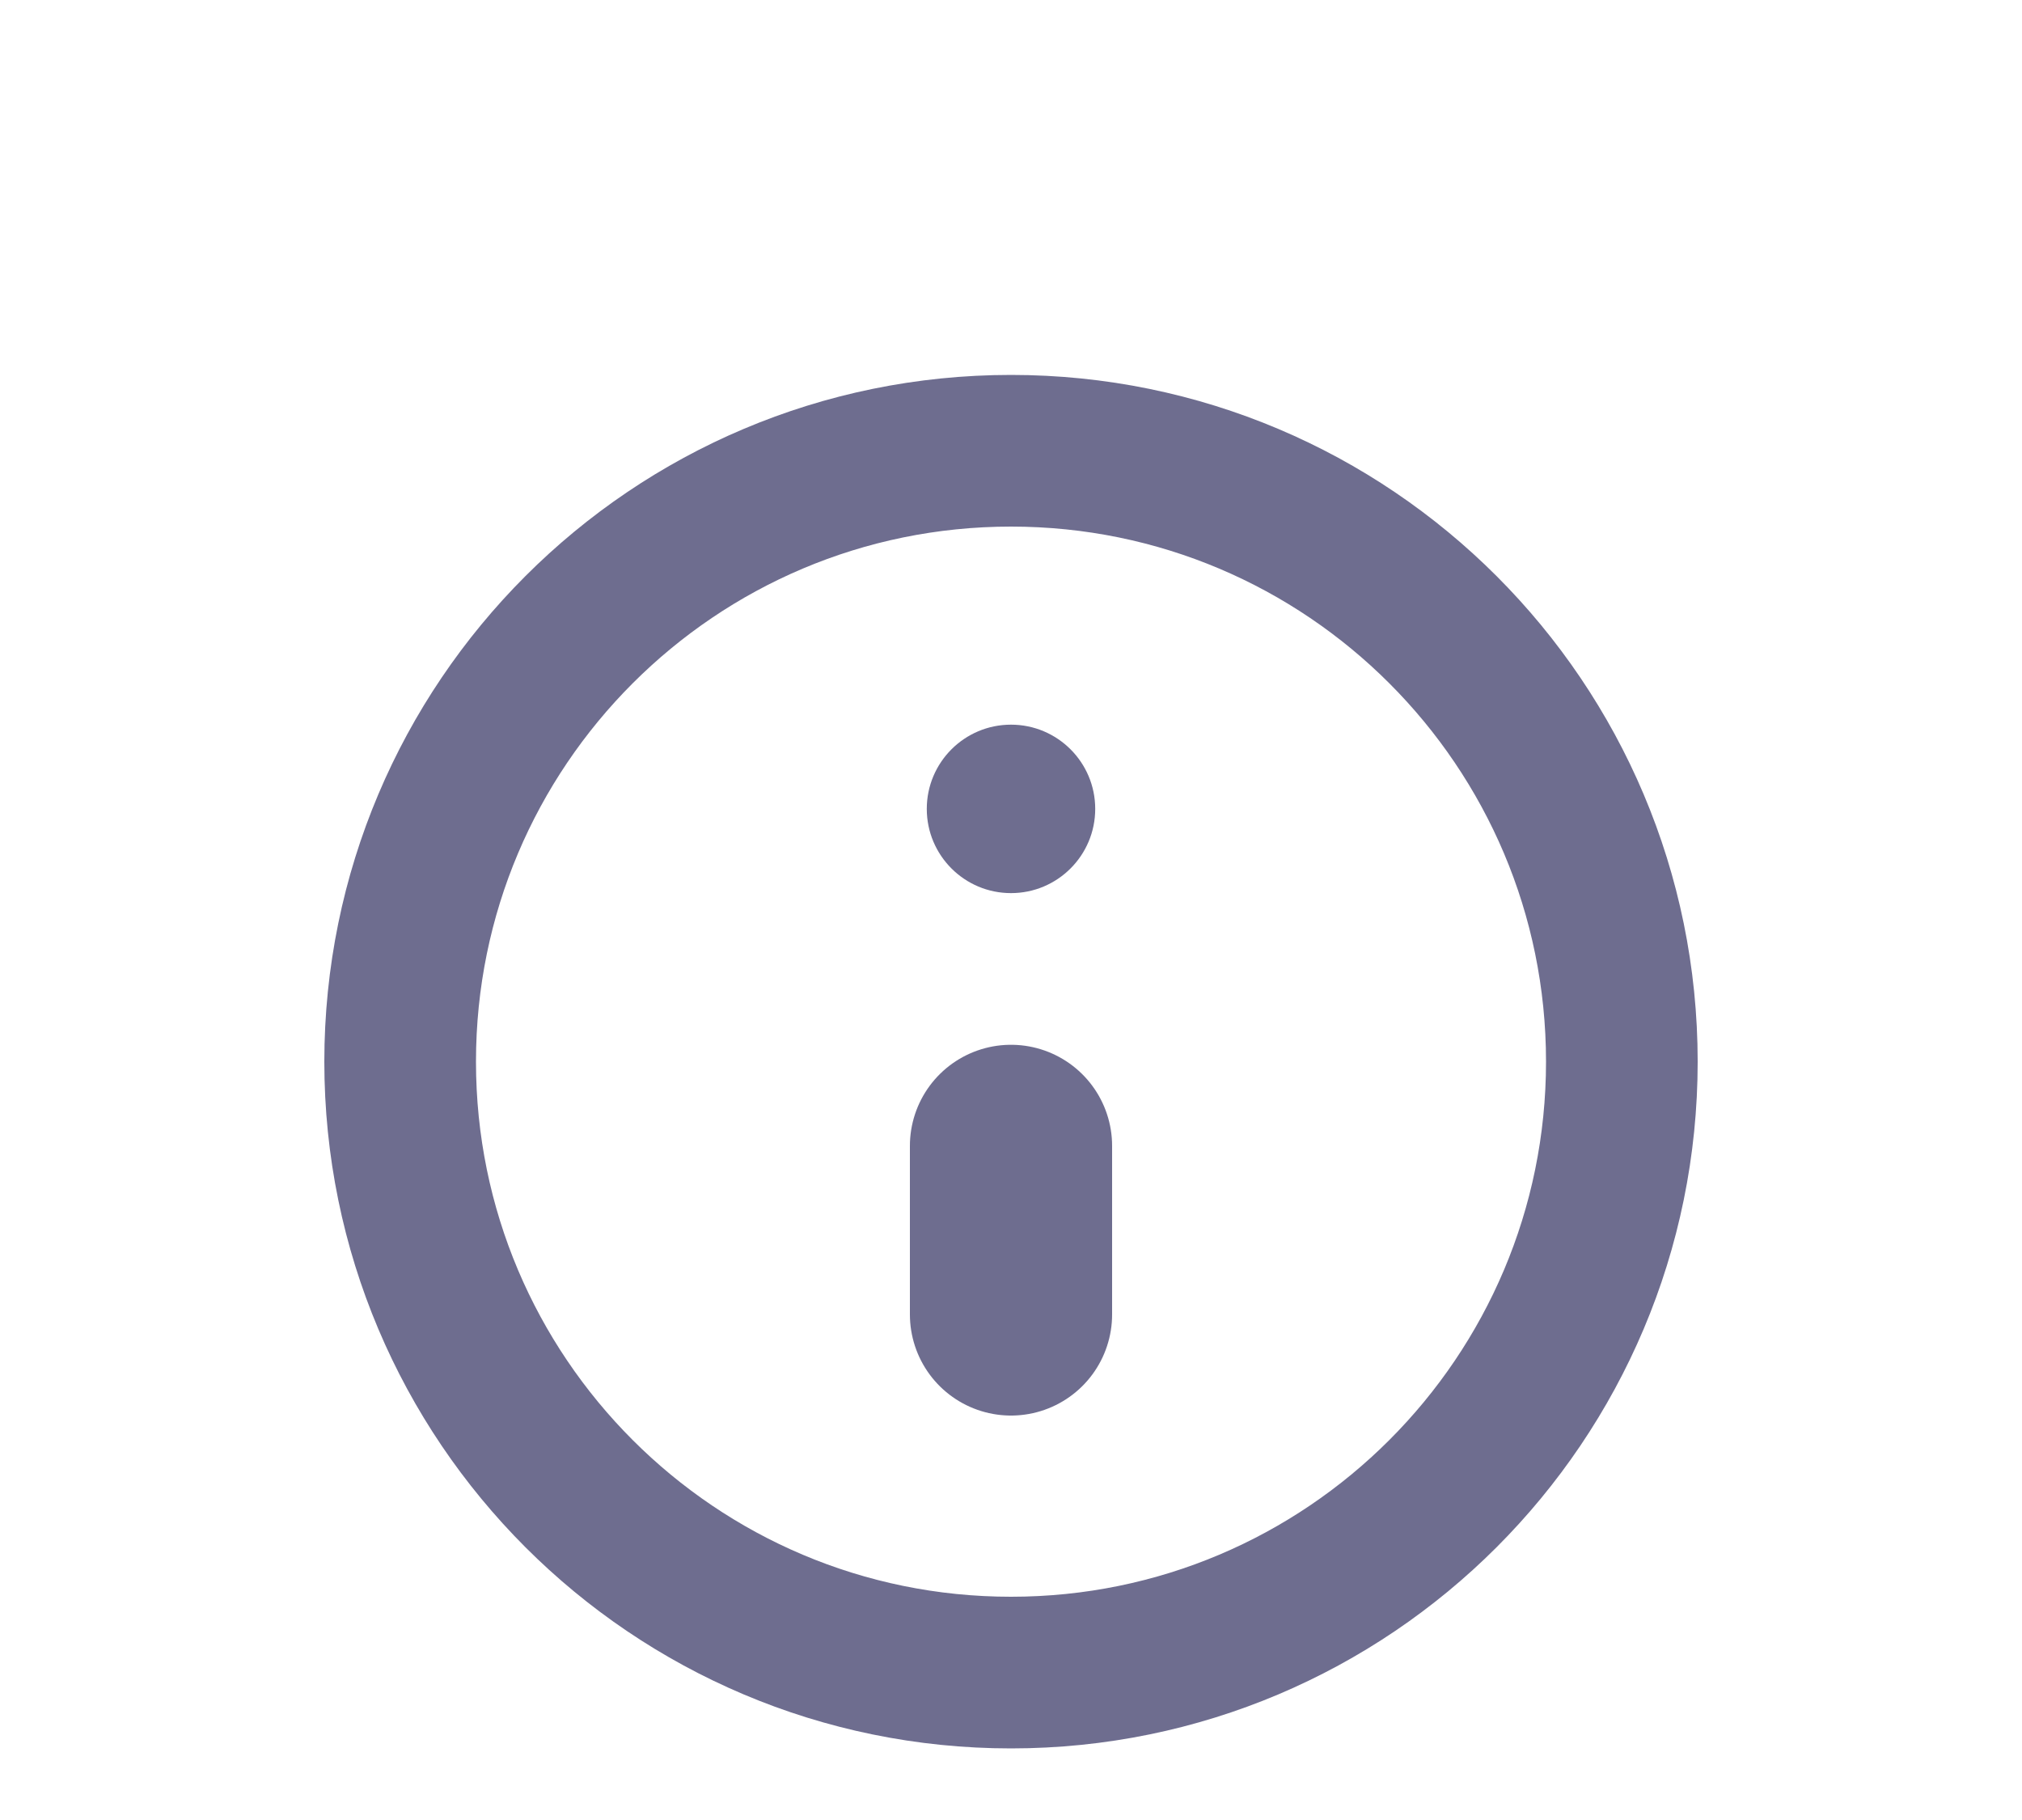 <svg width="20" height="18" viewBox="0 0 20 18" fill="none" xmlns="http://www.w3.org/2000/svg">
<g clip-path="url(#clip0)">
<path d="M10 11.333V13" stroke="#6E6D8F" stroke-width="2" stroke-linecap="round" stroke-linejoin="round"/>
<path d="M10 8.833C10.46 8.833 10.833 8.46 10.833 8C10.833 7.54 10.46 7.167 10 7.167C9.54 7.167 9.167 7.54 9.167 8C9.167 8.46 9.54 8.833 10 8.833Z" fill="#6E6D8F"/>
<path d="M10 16.542C13.337 16.542 16.042 13.837 16.042 10.5C16.042 7.163 13.337 4.458 10 4.458C6.663 4.458 3.958 7.163 3.958 10.5C3.958 13.837 6.663 16.542 10 16.542Z" stroke="#6E6D8F" stroke-width="1.5" stroke-linecap="round" stroke-linejoin="round"/>
</g>
<defs>
<clipPath id="clip0">
<rect width="20" height="17" fill="white" transform="translate(0 0.5)"/>
</clipPath>
</defs>
</svg>
